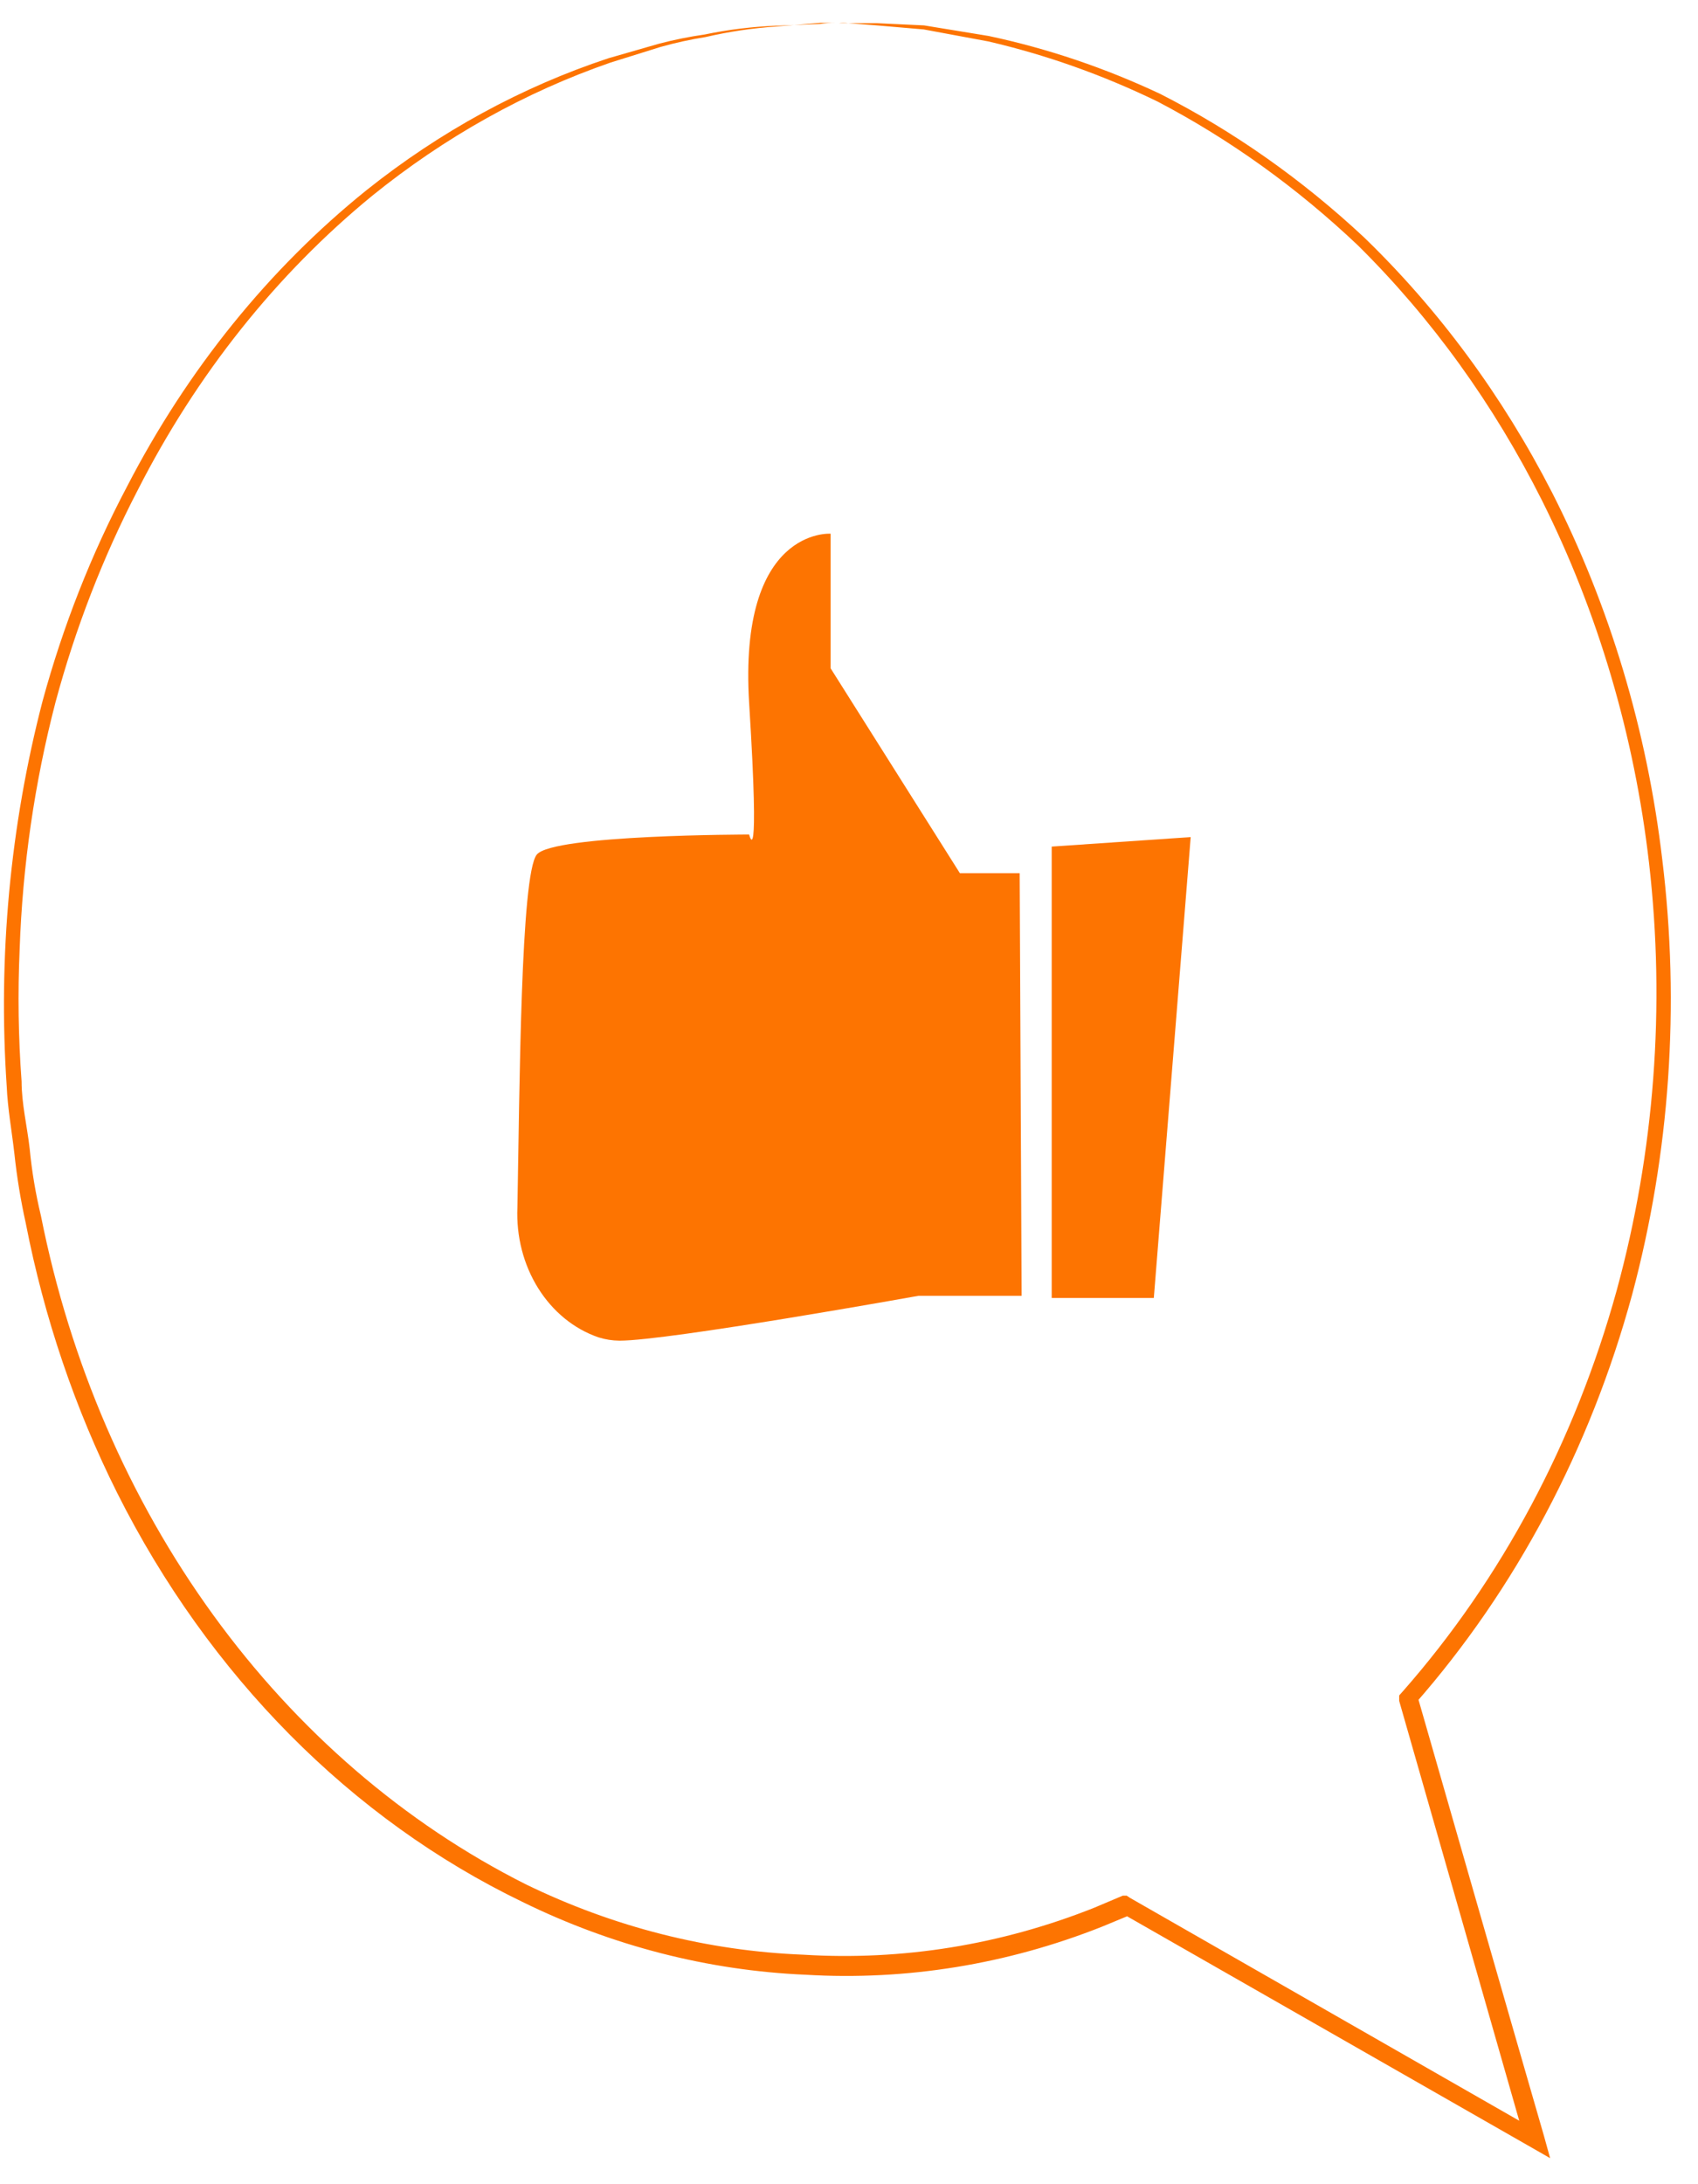 <svg width="56" height="72" viewBox="0 0 56 72" fill="none" xmlns="http://www.w3.org/2000/svg">
<path d="M27.553 0.753L27.052 0.753L25.603 0.873C24.818 0.927 24.038 1.043 23.268 1.222C22.77 1.301 22.275 1.409 21.786 1.547L20.134 2.063C17.322 3.036 14.668 4.518 12.278 6.451C9.119 9.036 6.481 12.346 4.539 16.163C3.397 18.363 2.488 20.707 1.831 23.146C1.141 25.798 0.743 28.535 0.648 31.296C0.584 32.746 0.605 34.2 0.712 35.647C0.712 36.381 0.893 37.114 0.978 37.859C1.05 38.61 1.175 39.354 1.351 40.083C2.31 44.906 4.255 49.41 7.031 53.235C9.807 57.061 13.338 60.102 17.341 62.115C20.239 63.525 23.344 64.312 26.498 64.435C29.756 64.637 33.016 64.11 36.092 62.885L37.03 62.488H37.158L37.265 62.56L50.707 70.253L50.313 70.638C48.873 65.613 47.488 60.745 46.145 56.069V55.889L46.262 55.757C49.523 52.053 51.943 47.518 53.319 42.535C54.564 37.979 54.928 33.175 54.385 28.447C53.901 24.246 52.703 20.189 50.856 16.5C49.264 13.33 47.21 10.486 44.78 8.085C42.775 6.186 40.557 4.593 38.181 3.35C36.384 2.476 34.513 1.811 32.596 1.366L30.464 0.97L28.918 0.837L27.98 0.765H27.66C27.766 0.752 27.874 0.752 27.98 0.765H28.929L30.474 0.837L32.606 1.186C34.547 1.598 36.444 2.239 38.267 3.097C40.683 4.326 42.941 5.915 44.983 7.821C47.457 10.211 49.555 13.056 51.187 16.235C53.086 19.964 54.321 24.076 54.822 28.339C55.41 33.14 55.072 38.027 53.83 42.667C52.446 47.754 49.988 52.386 46.667 56.166L46.731 55.853C48.074 60.529 49.47 65.397 50.92 70.409L51.123 71.142L50.515 70.794L37.073 63.113H37.307L36.348 63.51C33.213 64.754 29.892 65.293 26.573 65.096C23.351 64.958 20.18 64.143 17.224 62.692C11.585 59.969 6.892 55.236 3.867 49.218C2.475 46.439 1.458 43.441 0.85 40.323C0.684 39.575 0.559 38.817 0.477 38.051C0.392 37.294 0.253 36.549 0.221 35.804C-0.067 31.527 0.334 27.226 1.404 23.11C2.078 20.637 3.012 18.265 4.187 16.043C6.176 12.191 8.869 8.86 12.086 6.27C14.516 4.333 17.214 2.862 20.07 1.919L21.744 1.438C22.236 1.31 22.735 1.209 23.236 1.138C24.014 0.976 24.801 0.879 25.592 0.849L27.052 0.789C27.218 0.764 27.386 0.752 27.553 0.753Z" fill="#FD7401"/>
<path d="M33.629 28.784H31.657L27.393 22.029V17.593C27.393 17.593 24.345 17.377 24.707 23.183C25.069 28.988 24.707 27.51 24.707 27.51C24.707 27.51 18.236 27.51 17.703 28.171C17.17 28.832 17.138 35.876 17.064 39.806C17.023 40.754 17.264 41.69 17.749 42.465C18.234 43.24 18.934 43.81 19.739 44.085C19.965 44.156 20.198 44.192 20.432 44.194C22.053 44.194 30.293 42.715 30.293 42.715H33.693L33.629 28.784Z" fill="#FD7401"/>
<path d="M39.269 27.594L38.053 42.787H34.685V27.907L39.269 27.594Z" fill="#FD7401"/>
</svg>
